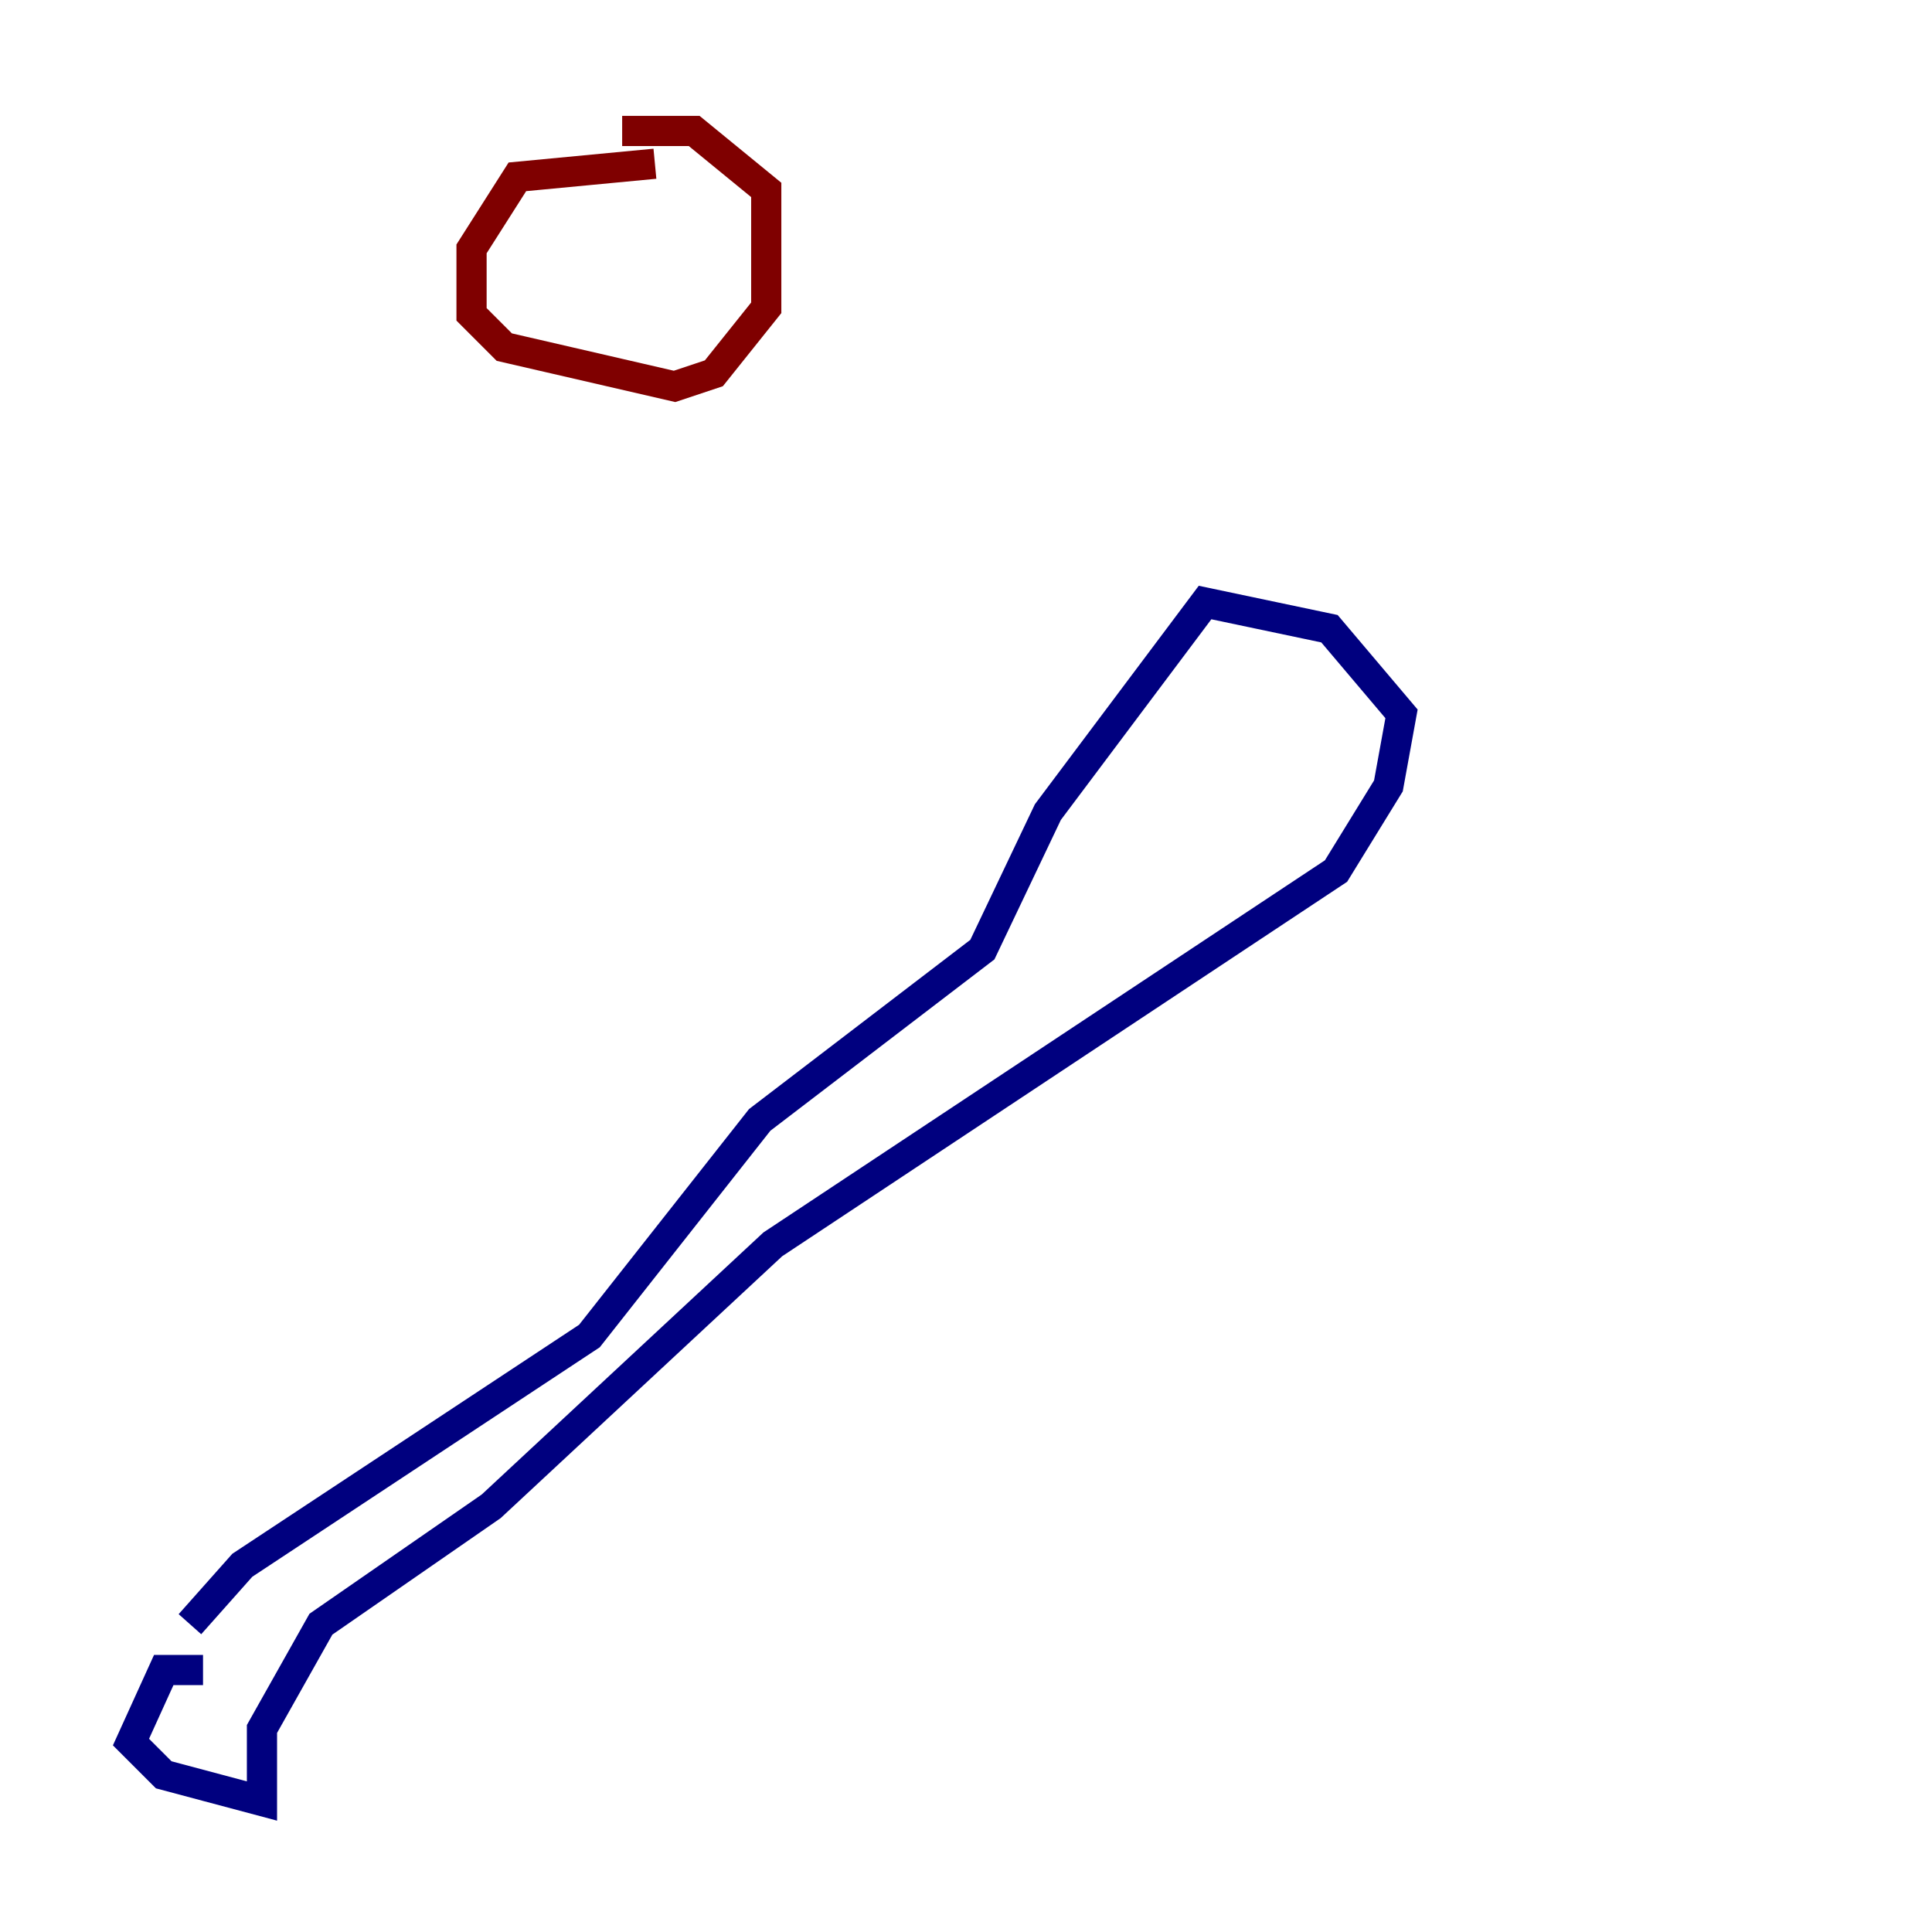 <?xml version="1.0" encoding="utf-8" ?>
<svg baseProfile="tiny" height="128" version="1.2" viewBox="0,0,128,128" width="128" xmlns="http://www.w3.org/2000/svg" xmlns:ev="http://www.w3.org/2001/xml-events" xmlns:xlink="http://www.w3.org/1999/xlink"><defs /><polyline fill="none" points="13.451,110.644 10.848,110.644 8.678,115.417 10.848,117.586 17.356,119.322 17.356,114.549 21.261,107.607 32.542,99.797 51.2,82.441 88.515,57.709 91.986,52.068 92.854,47.295 88.081,41.654 79.837,39.919 69.424,53.803 65.085,62.915 50.332,74.197 39.051,88.515 16.054,103.702 12.583,107.607" stroke="#00007f" stroke-width="2" /><polyline fill="none" points="43.39,10.848 34.278,11.715 31.241,16.488 31.241,20.827 33.41,22.997 44.691,25.6 47.295,24.732 50.766,20.393 50.766,12.583 45.993,8.678 41.22,8.678" stroke="#7f0000" stroke-width="2" /></svg>